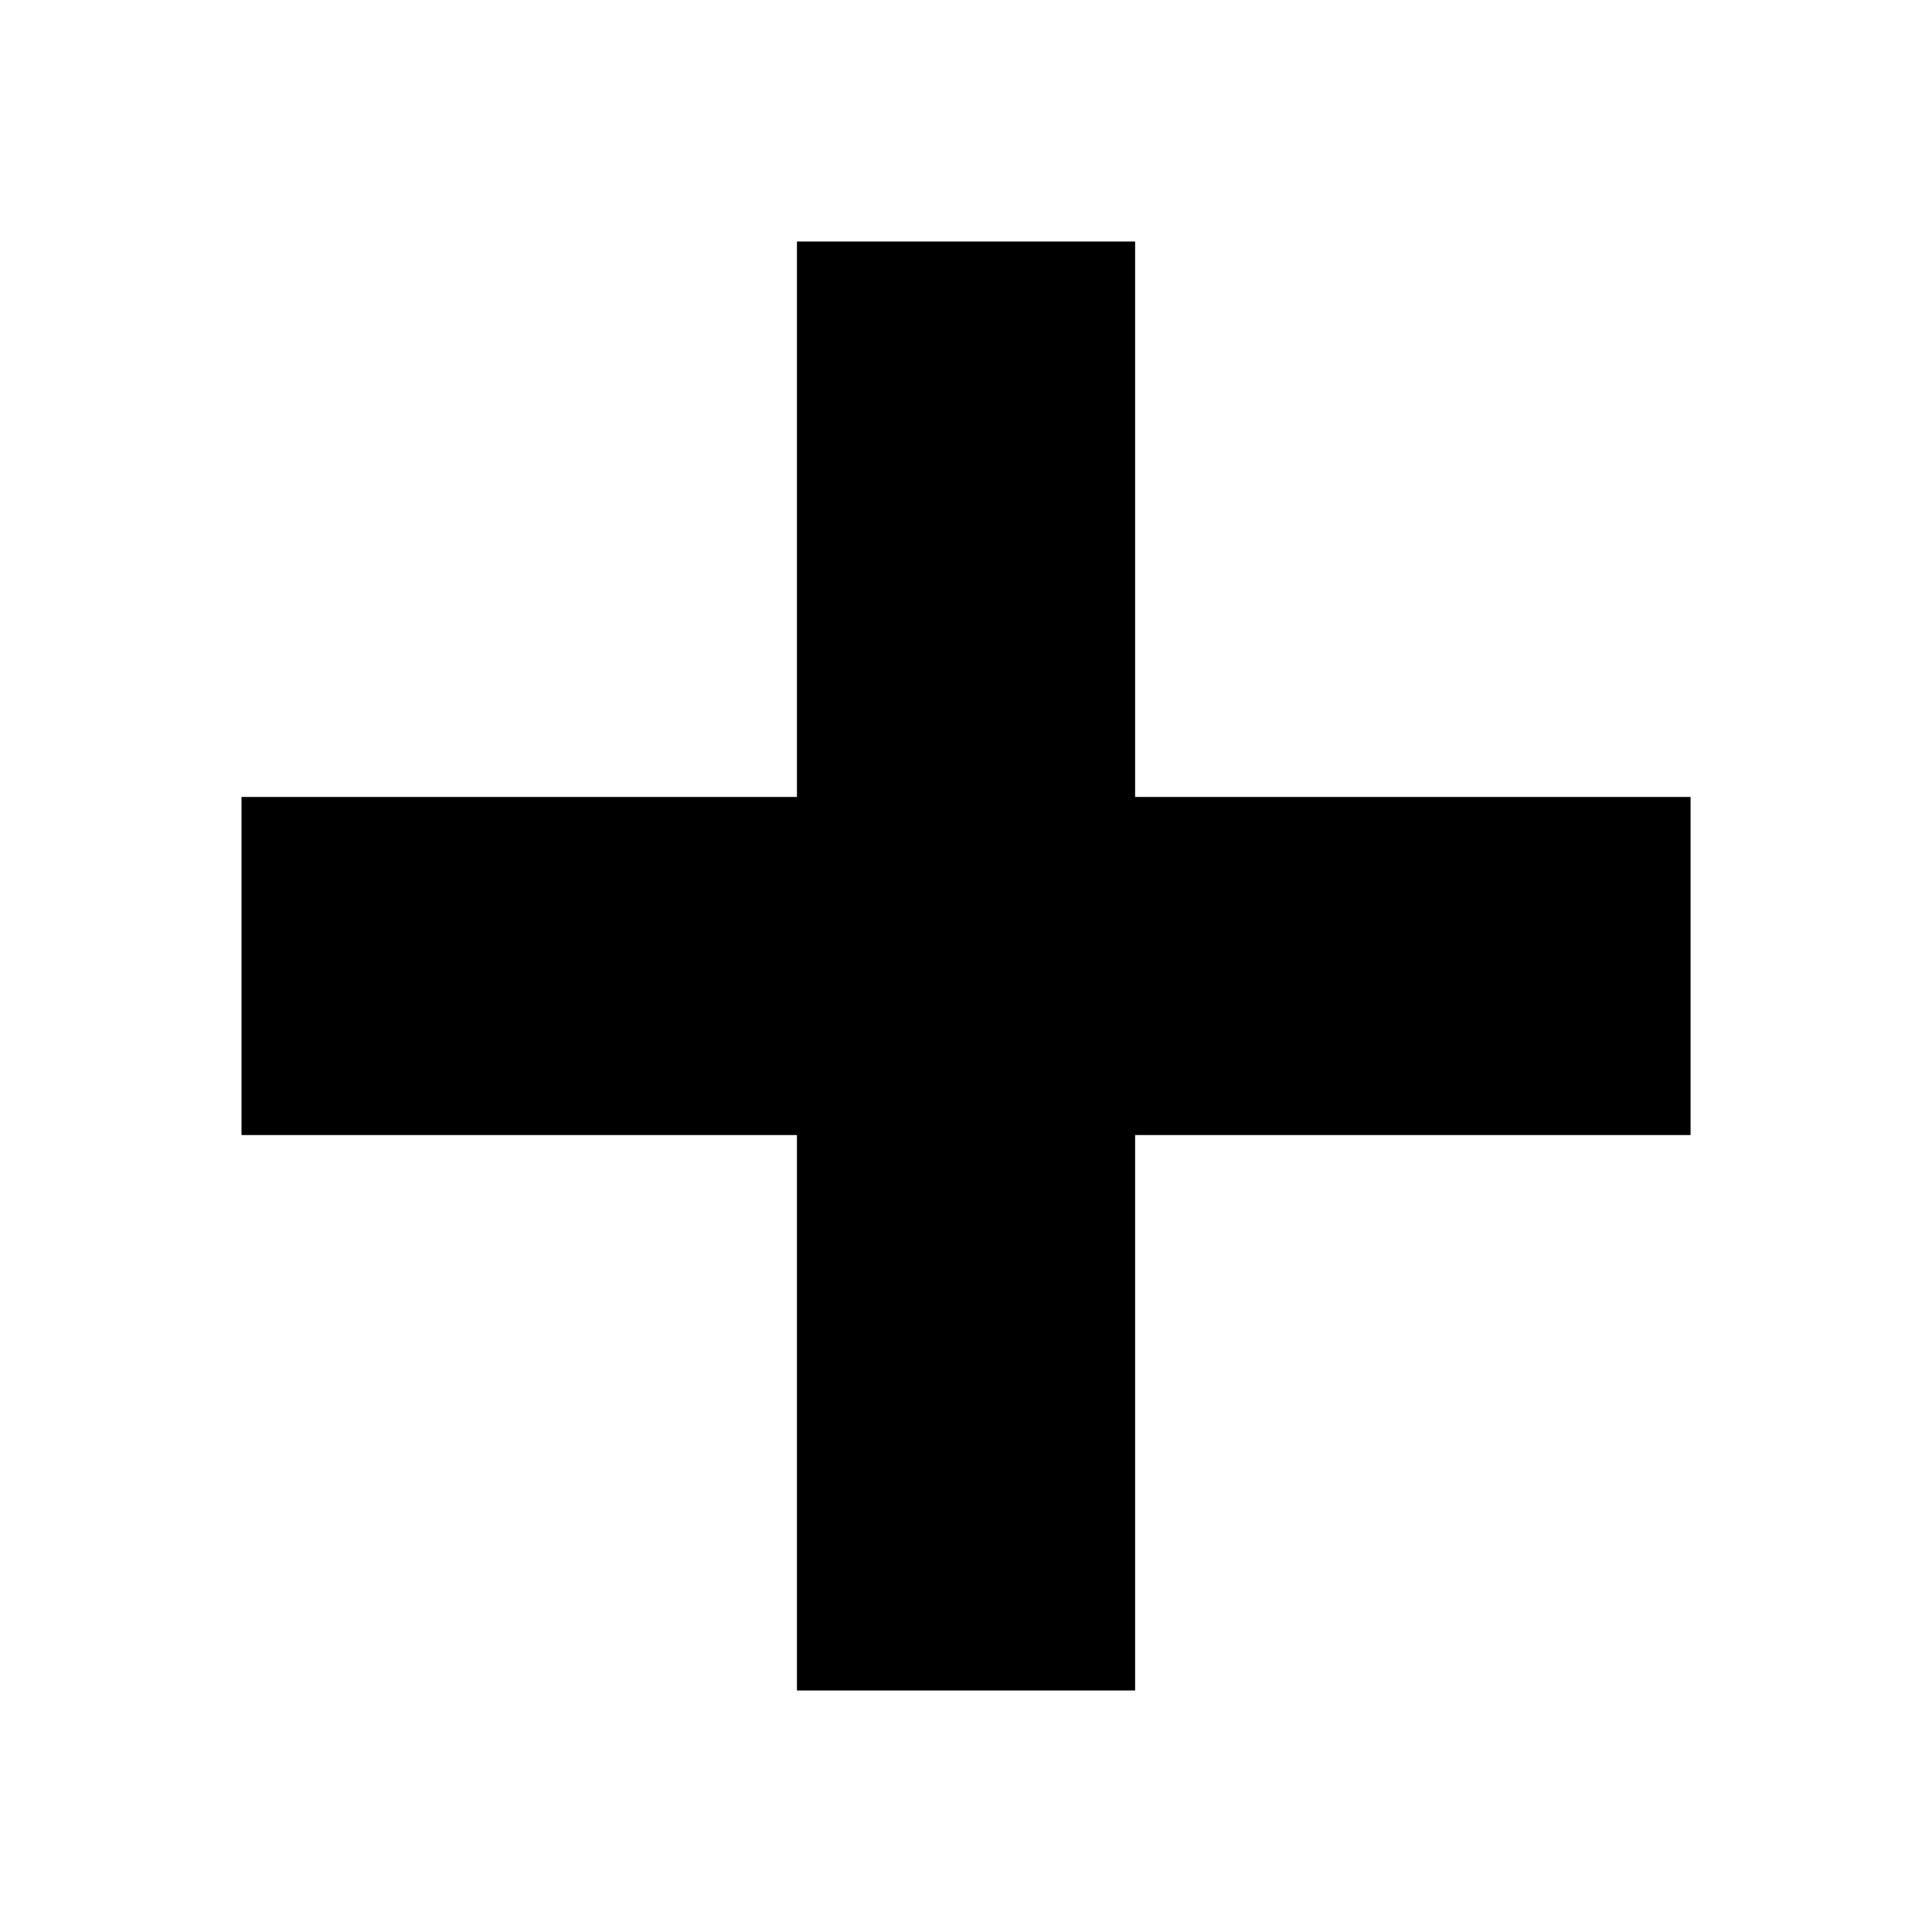 <?xml version="1.0" encoding="UTF-8"?>
<!DOCTYPE svg PUBLIC "-//W3C//DTD SVG 1.1 Tiny//EN" "http://www.w3.org/Graphics/SVG/1.1/DTD/svg11-tiny.dtd">
<svg baseProfile="tiny" height="30" viewBox="0 0 30 30" width="30" xmlns="http://www.w3.org/2000/svg" xmlns:xlink="http://www.w3.org/1999/xlink">
<rect fill="none" height="30" width="30"/>
<rect fill="none" height="30" width="29.999" x="0.001"/>
<rect height="5.25" width="22.501" x="3.75" y="12.375"/>
<rect height="22.5" width="5.251" x="12.375" y="3.75"/>
</svg>
